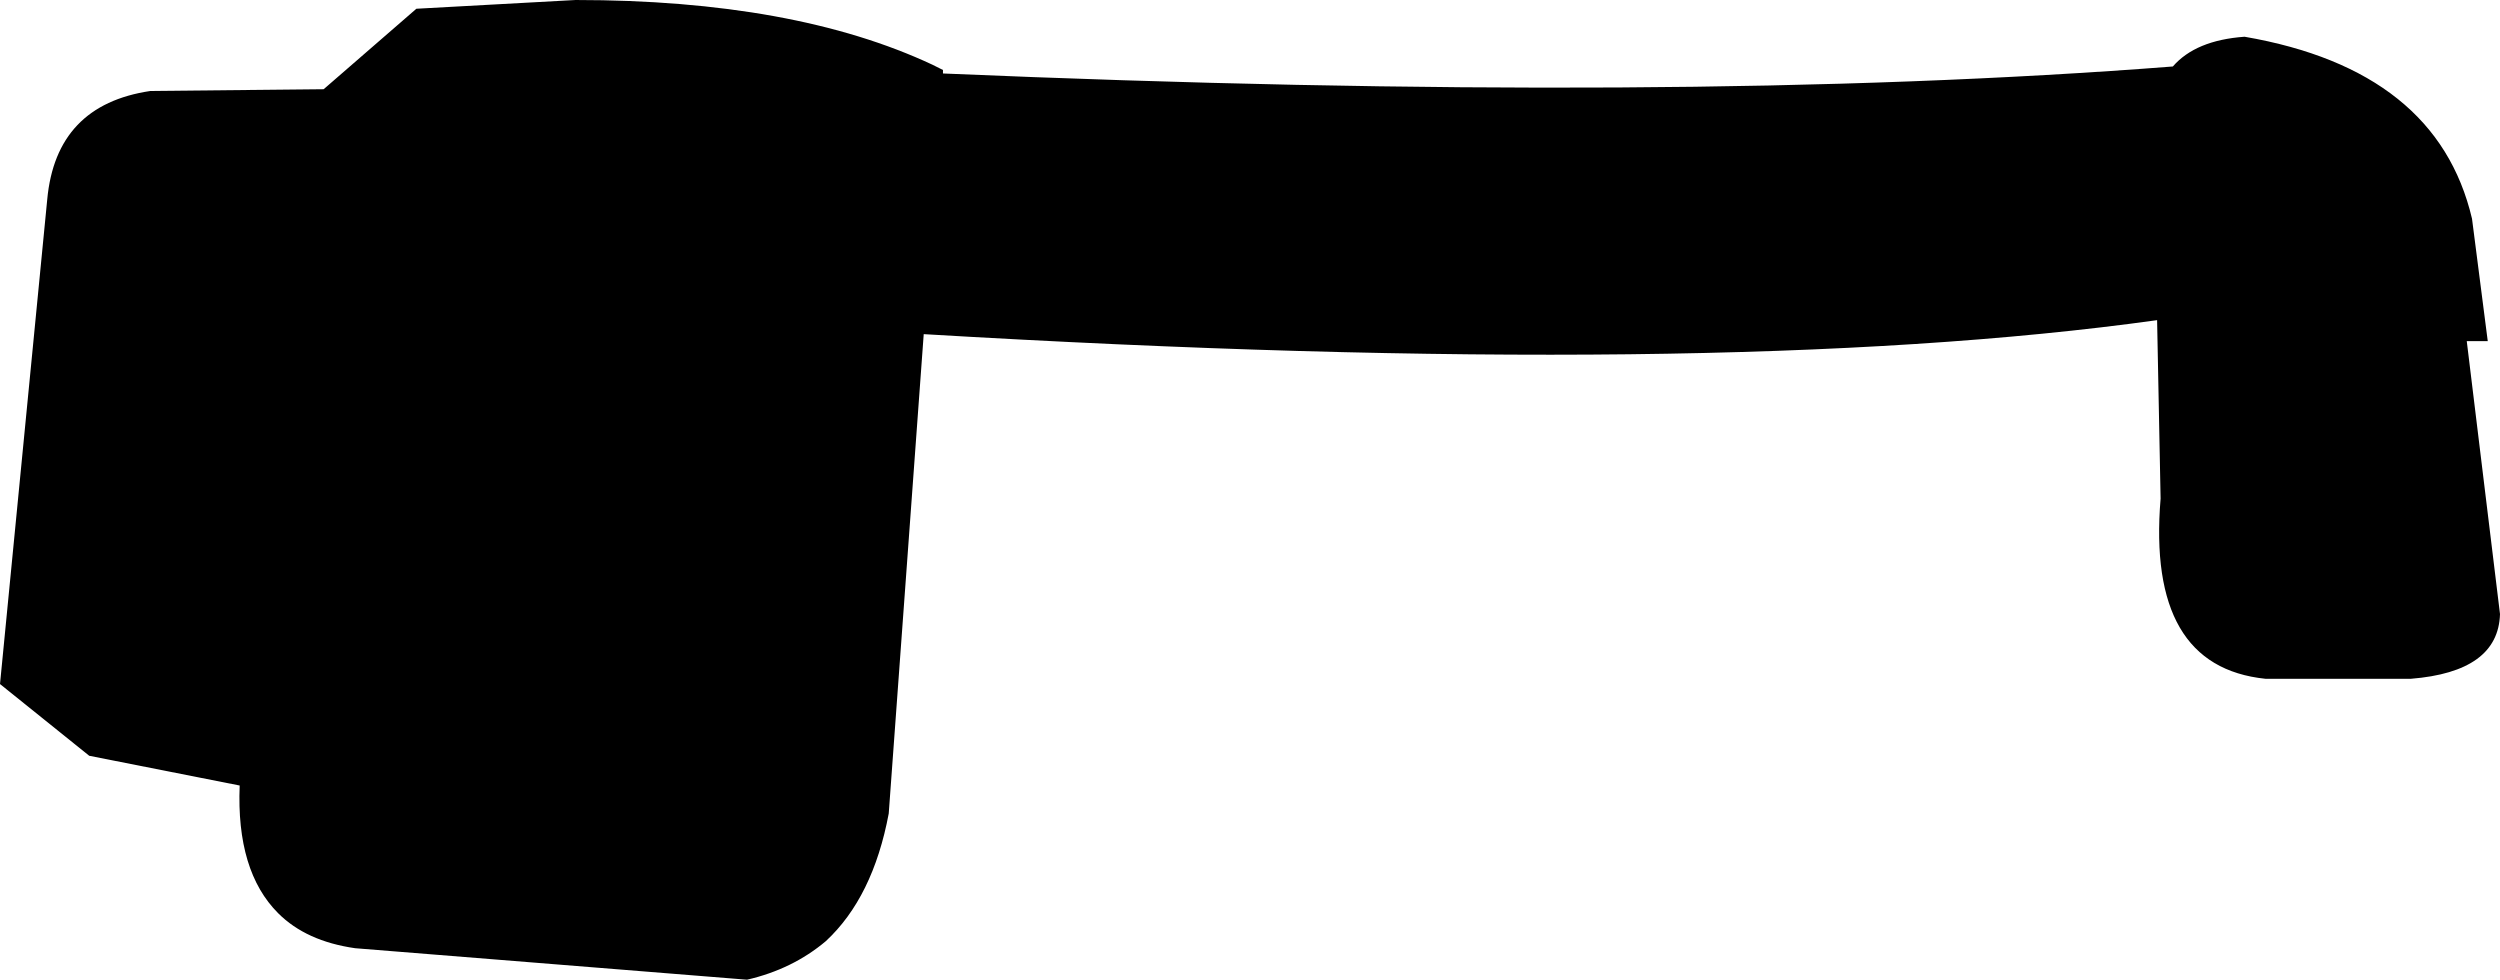 <?xml version="1.0" encoding="UTF-8" standalone="no"?>
<svg xmlns:xlink="http://www.w3.org/1999/xlink" height="28.0px" width="71.45px" xmlns="http://www.w3.org/2000/svg">
  <g transform="matrix(1.0, 0.0, 0.0, 1.0, -174.15, -226.25)">
    <path d="M245.6 243.8 Q245.55 245.45 243.05 245.65 L238.9 245.65 Q235.5 245.3 235.9 240.5 L235.8 235.4 Q223.25 237.15 200.55 235.8 L199.55 249.5 Q199.1 251.9 197.75 253.15 196.8 253.95 195.5 254.25 L184.3 253.35 Q182.9 253.15 182.1 252.35 180.9 251.15 181.0 248.7 L176.7 247.85 174.15 245.8 175.5 231.95 Q175.75 229.25 178.45 228.85 L183.4 228.8 186.05 226.5 190.6 226.25 Q196.85 226.25 200.8 228.1 L201.1 228.25 201.1 228.35 Q222.15 229.25 236.25 228.15 236.9 227.4 238.3 227.3 243.8 228.25 244.8 232.5 L245.25 236.0 244.65 236.0 245.6 243.8" fill="#000000" fill-rule="evenodd" stroke="none"/>
  </g>
</svg>
